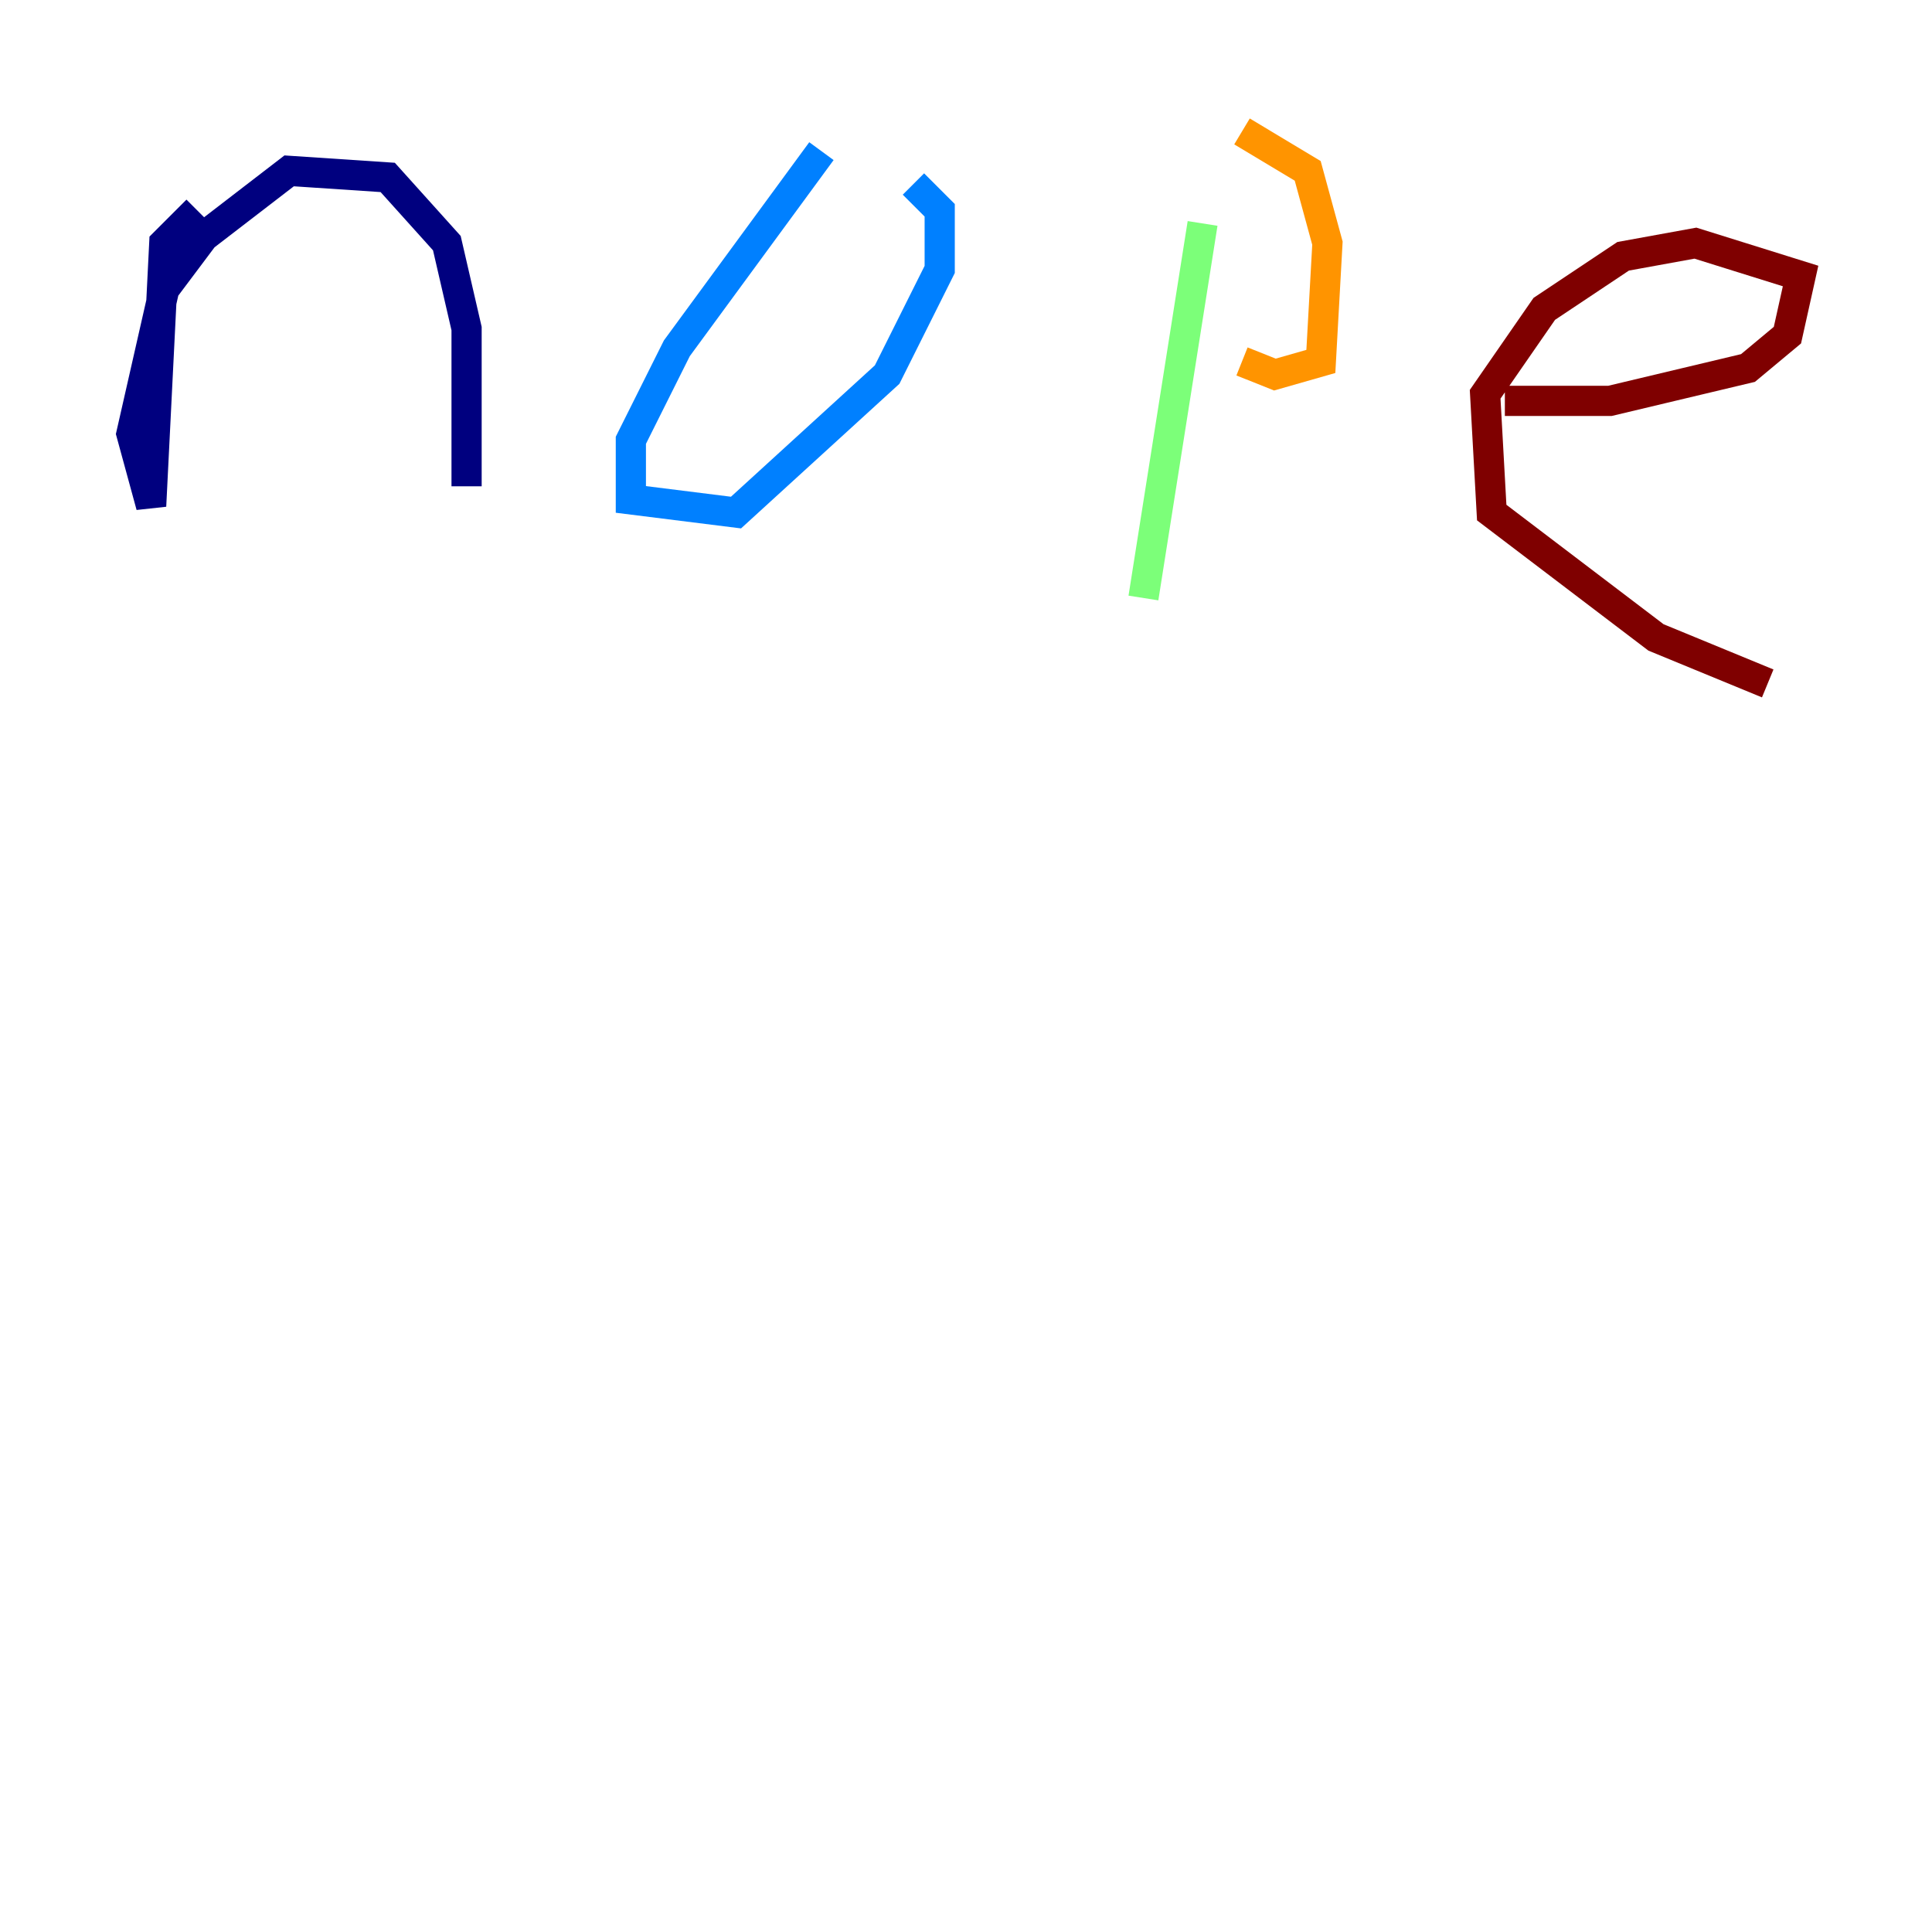<?xml version="1.0" encoding="utf-8" ?>
<svg baseProfile="tiny" height="128" version="1.2" viewBox="0,0,128,128" width="128" xmlns="http://www.w3.org/2000/svg" xmlns:ev="http://www.w3.org/2001/xml-events" xmlns:xlink="http://www.w3.org/1999/xlink"><defs /><polyline fill="none" points="13.061,13.932 10.884,16.109 10.014,33.524 8.707,28.735 10.884,19.157 13.497,15.674 19.157,11.32 25.687,11.755 29.605,16.109 30.912,21.769 30.912,32.218" stroke="#00007f" stroke-width="2" /><polyline fill="none" points="54.422,10.014 44.843,23.075 41.796,29.17 41.796,33.088 48.762,33.959 58.776,24.816 62.258,17.85 62.258,13.932 60.517,12.191" stroke="#0080ff" stroke-width="2" /><polyline fill="none" points="79.674,14.803 75.755,39.619" stroke="#7cff79" stroke-width="2" /><polyline fill="none" points="82.286,8.707 86.639,11.32 87.946,16.109 87.51,23.946 84.463,24.816 82.286,23.946" stroke="#ff9400" stroke-width="2" /><polyline fill="none" points="99.701,26.558 106.667,26.558 115.809,24.381 118.422,22.204 119.293,18.286 112.326,16.109 107.537,16.98 102.313,20.463 98.395,26.122 98.83,33.959 109.714,42.231 117.116,45.279" stroke="#7f0000" stroke-width="2" /></svg>